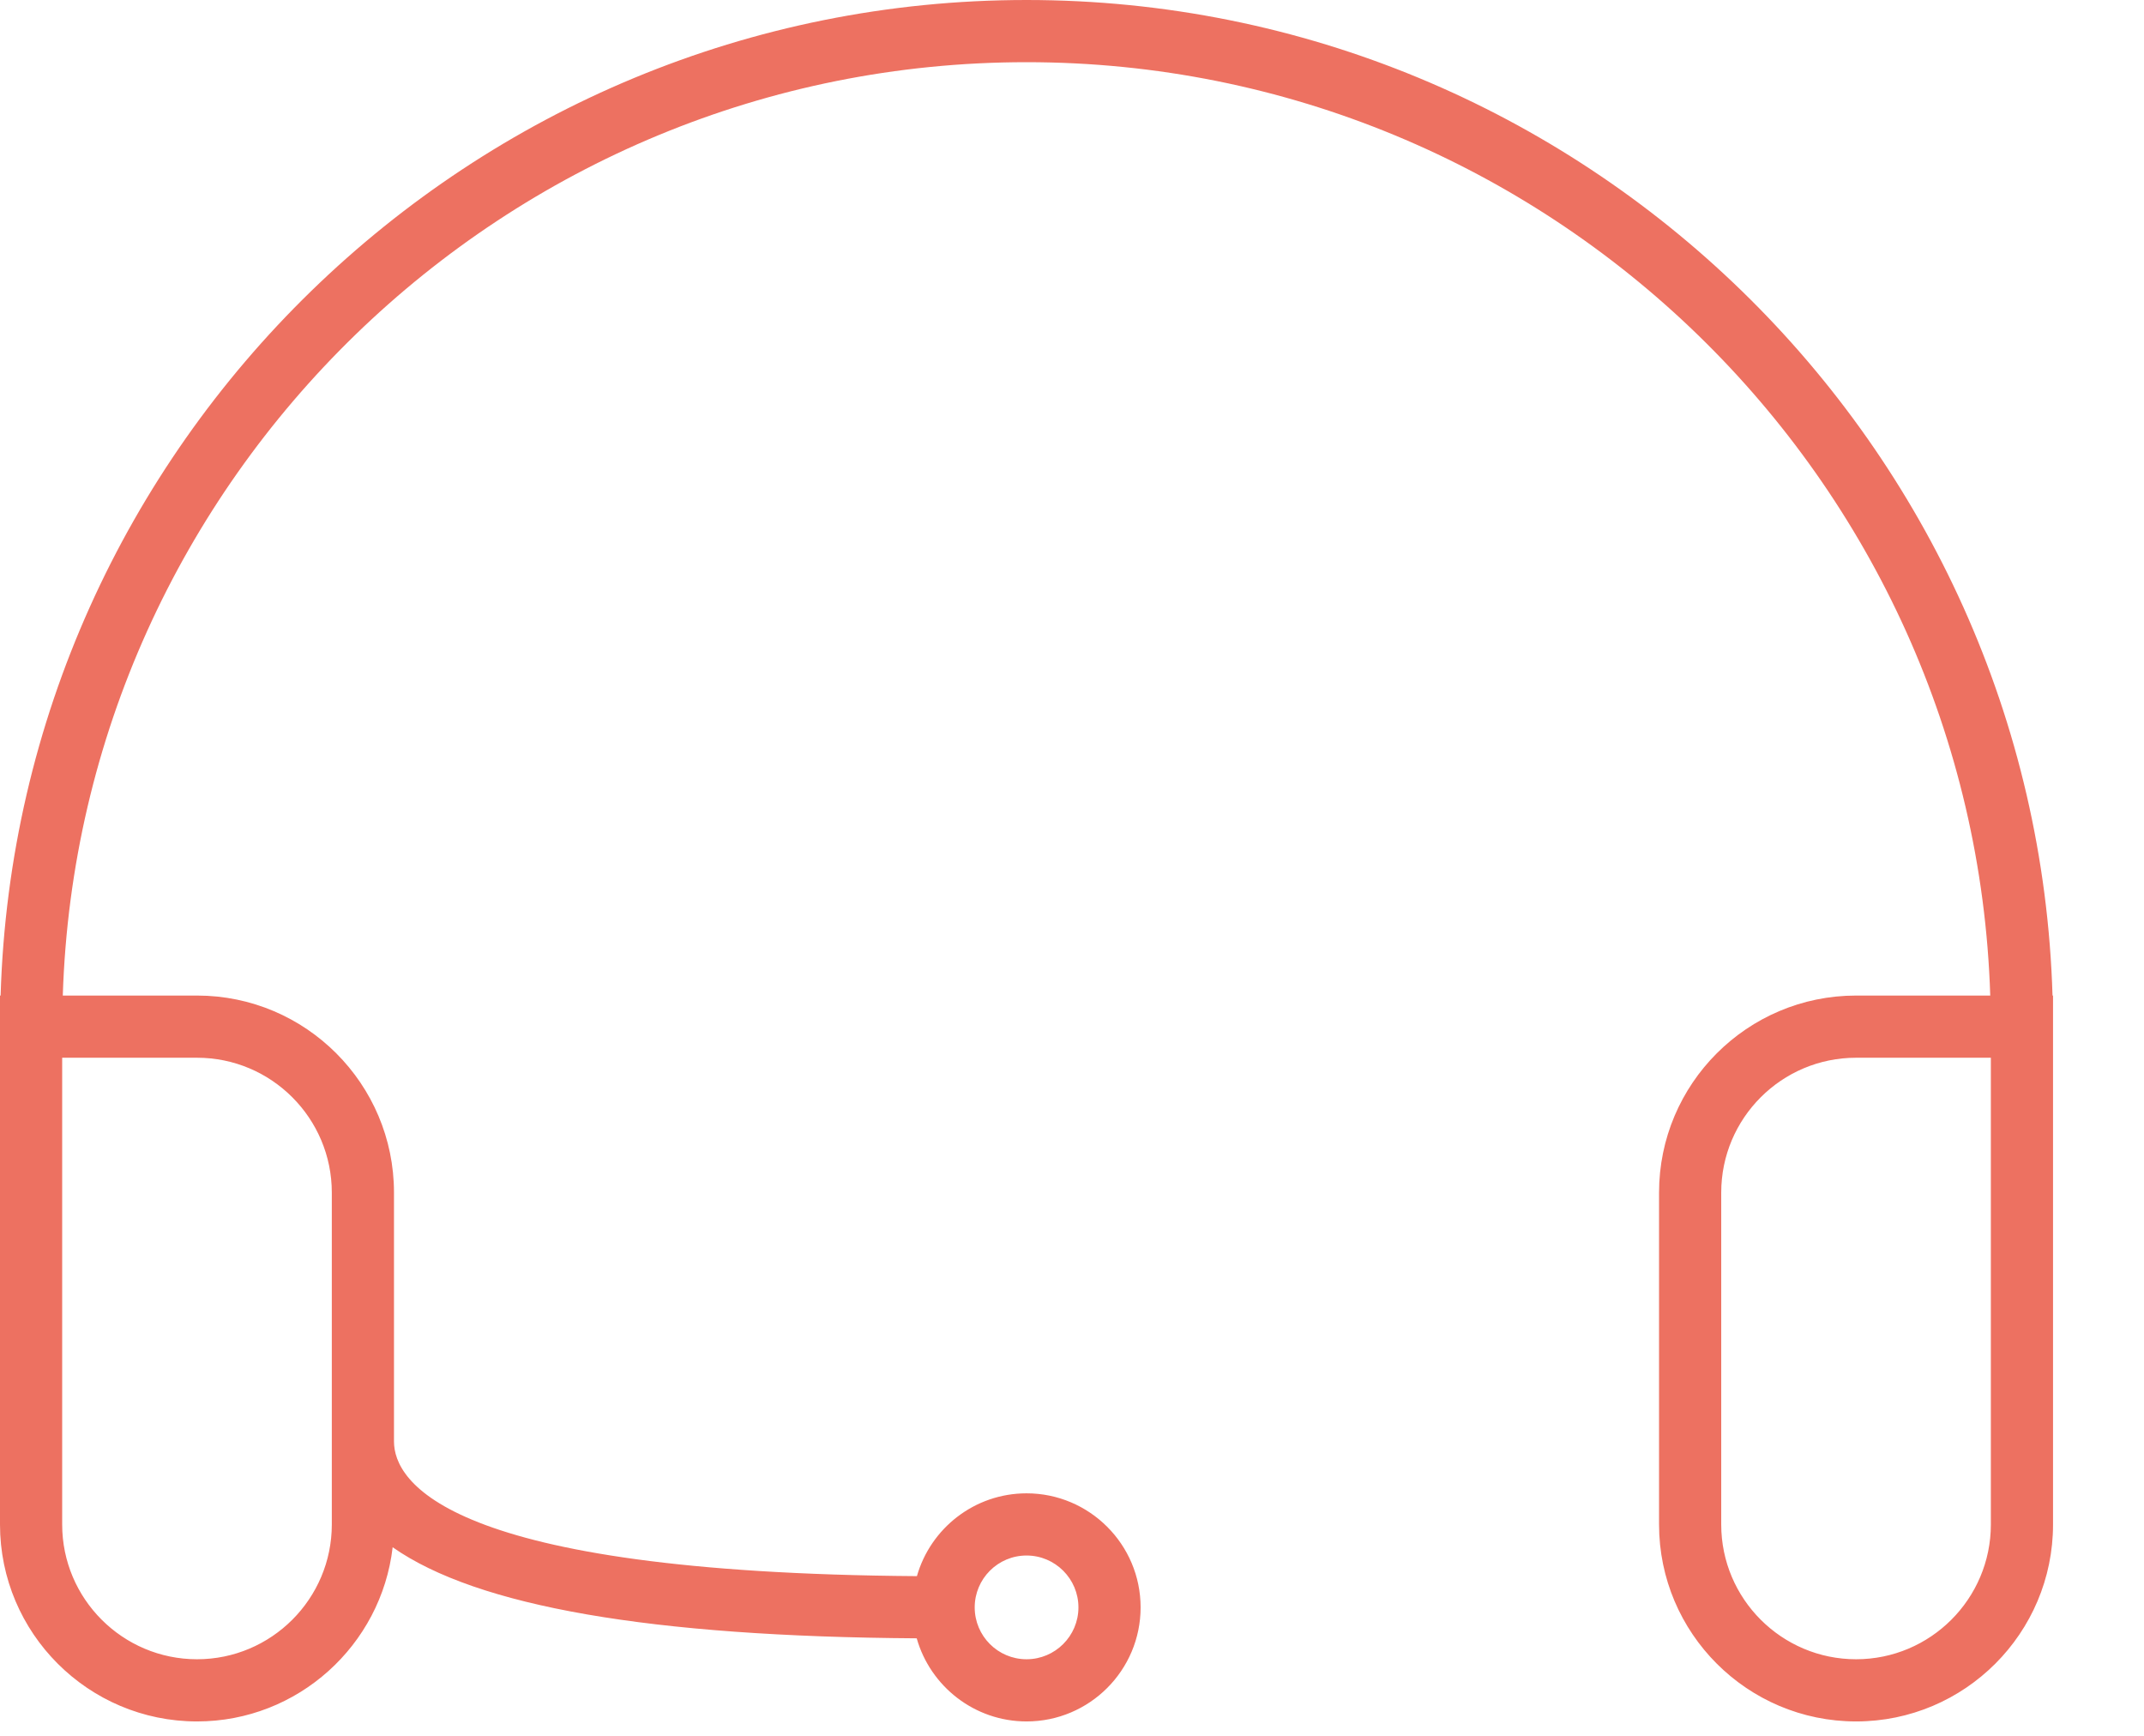 <?xml version="1.0" encoding="UTF-8"?>
<svg width="21px" height="17px" viewBox="0 0 21 17" version="1.1" xmlns="http://www.w3.org/2000/svg" xmlns:xlink="http://www.w3.org/1999/xlink">
    <!-- Generator: sketchtool 42 (36781) - http://www.bohemiancoding.com/sketch -->
    <title>3172FCC5-D4B7-484E-83ED-D502311AC357</title>
    <desc>Created with sketchtool.</desc>
    <defs></defs>
    <g id="Page-1" stroke="none" stroke-width="1" fill="none" fill-rule="evenodd">
        <g id="Paquetes" transform="translate(-117, -469)" fill="#ED7161">
            <g id="Group-2" transform="translate(67, 436)">
                <path d="M70.104,42.75 C69.943,37.347 65.497,33 60.055,33 C54.612,33 50.167,37.347 50.006,42.75 L50,42.75 L50,47.93 C50,48.994 50.865,49.859 51.93,49.859 C52.918,49.859 53.735,49.112 53.846,48.153 C54.674,48.734 56.376,49.028 58.979,49.045 C59.112,49.514 59.544,49.859 60.055,49.859 C60.671,49.859 61.172,49.358 61.172,48.742 C61.172,48.126 60.671,47.625 60.055,47.625 C59.544,47.625 59.114,47.969 58.981,48.436 C54.366,48.403 53.859,47.507 53.859,47.117 L53.859,44.68 C53.859,43.615 52.994,42.75 51.93,42.75 L50.615,42.75 C50.776,37.682 54.948,33.609 60.055,33.609 C65.161,33.609 69.334,37.682 69.494,42.75 L68.18,42.75 C67.115,42.75 66.25,43.615 66.25,44.68 L66.25,47.93 C66.25,48.994 67.115,49.859 68.18,49.859 C69.244,49.859 70.109,48.994 70.109,47.93 L70.109,42.75 L70.104,42.75 Z M60.055,48.234 C60.335,48.234 60.563,48.462 60.563,48.742 C60.563,49.022 60.335,49.25 60.055,49.25 C59.774,49.25 59.547,49.022 59.547,48.742 C59.547,48.462 59.774,48.234 60.055,48.234 Z M53.25,44.68 L53.25,47.93 C53.25,48.658 52.658,49.25 51.93,49.25 C51.201,49.25 50.609,48.658 50.609,47.93 L50.609,43.359 L51.93,43.359 C52.658,43.359 53.25,43.951 53.25,44.68 Z M69.5,47.93 C69.5,48.658 68.908,49.25 68.18,49.25 C67.451,49.25 66.859,48.658 66.859,47.93 L66.859,44.68 C66.859,43.951 67.451,43.359 68.18,43.359 L69.5,43.359 L69.5,47.93 Z" id="Page-1"></path>
            </g>
        </g>
    </g>
</svg>